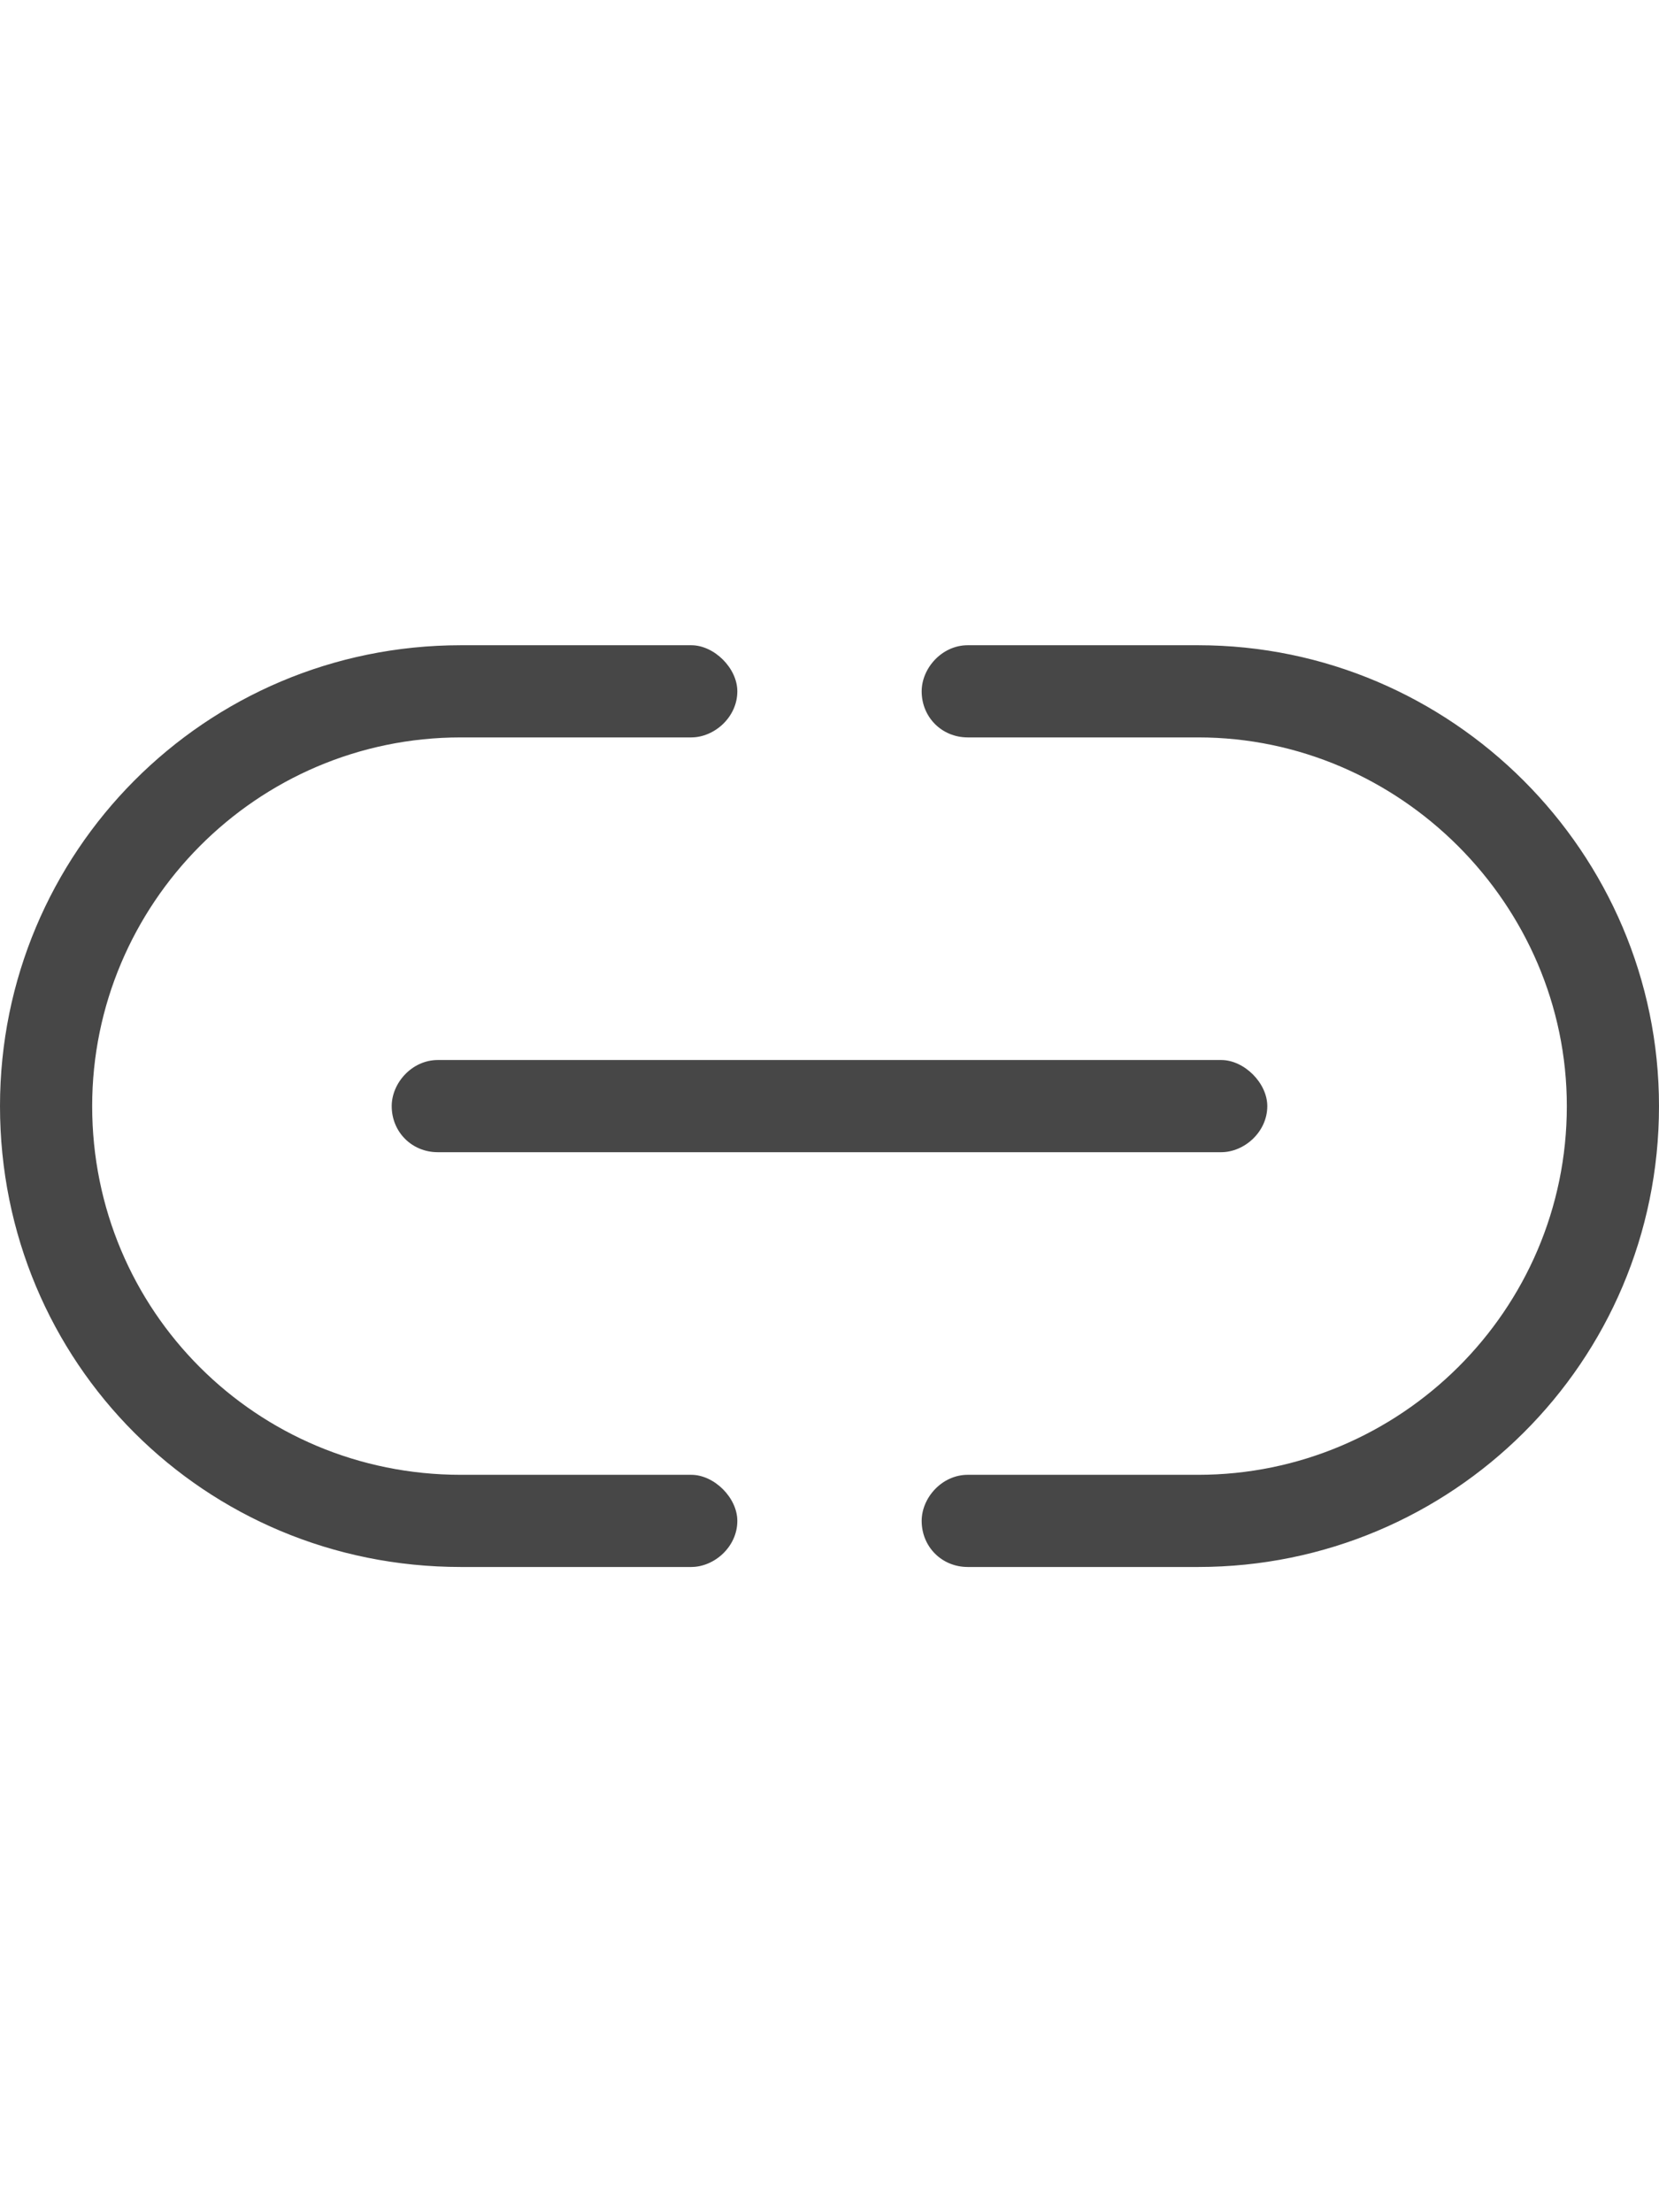 <svg width="18" height="24" viewBox="0 0 18 24" fill="none" xmlns="http://www.w3.org/2000/svg">
<g id="label-paired / md / link-simple-md / regular" clip-path="url(#clip0_2556_14935)">
<path id="icon" d="M0 12C0 9.25 2.219 7 5 7H7.5C7.75 7 8 7.25 8 7.5C8 7.781 7.75 8 7.5 8H5C2.781 8 1 9.812 1 12C1 14.219 2.781 16 5 16H7.5C7.75 16 8 16.25 8 16.5C8 16.781 7.75 17 7.5 17H5C2.219 17 0 14.781 0 12ZM18 12C18 14.781 15.75 17 13 17H10.5C10.219 17 10 16.781 10 16.5C10 16.25 10.219 16 10.5 16H13C15.188 16 17 14.219 17 12C17 9.812 15.188 8 13 8H10.5C10.219 8 10 7.781 10 7.5C10 7.25 10.219 7 10.5 7H13C15.75 7 18 9.25 18 12ZM4.75 11.5H13.25C13.5 11.5 13.75 11.75 13.75 12C13.75 12.281 13.5 12.5 13.25 12.5H4.75C4.469 12.5 4.25 12.281 4.25 12C4.25 11.75 4.469 11.5 4.75 11.5Z" fill="black" fill-opacity="0.72"/>
</g>
<defs>
<clipPath id="clip0_2556_14935">
<rect width="18" height="24" fill="white"/>
</clipPath>
</defs>
</svg>
